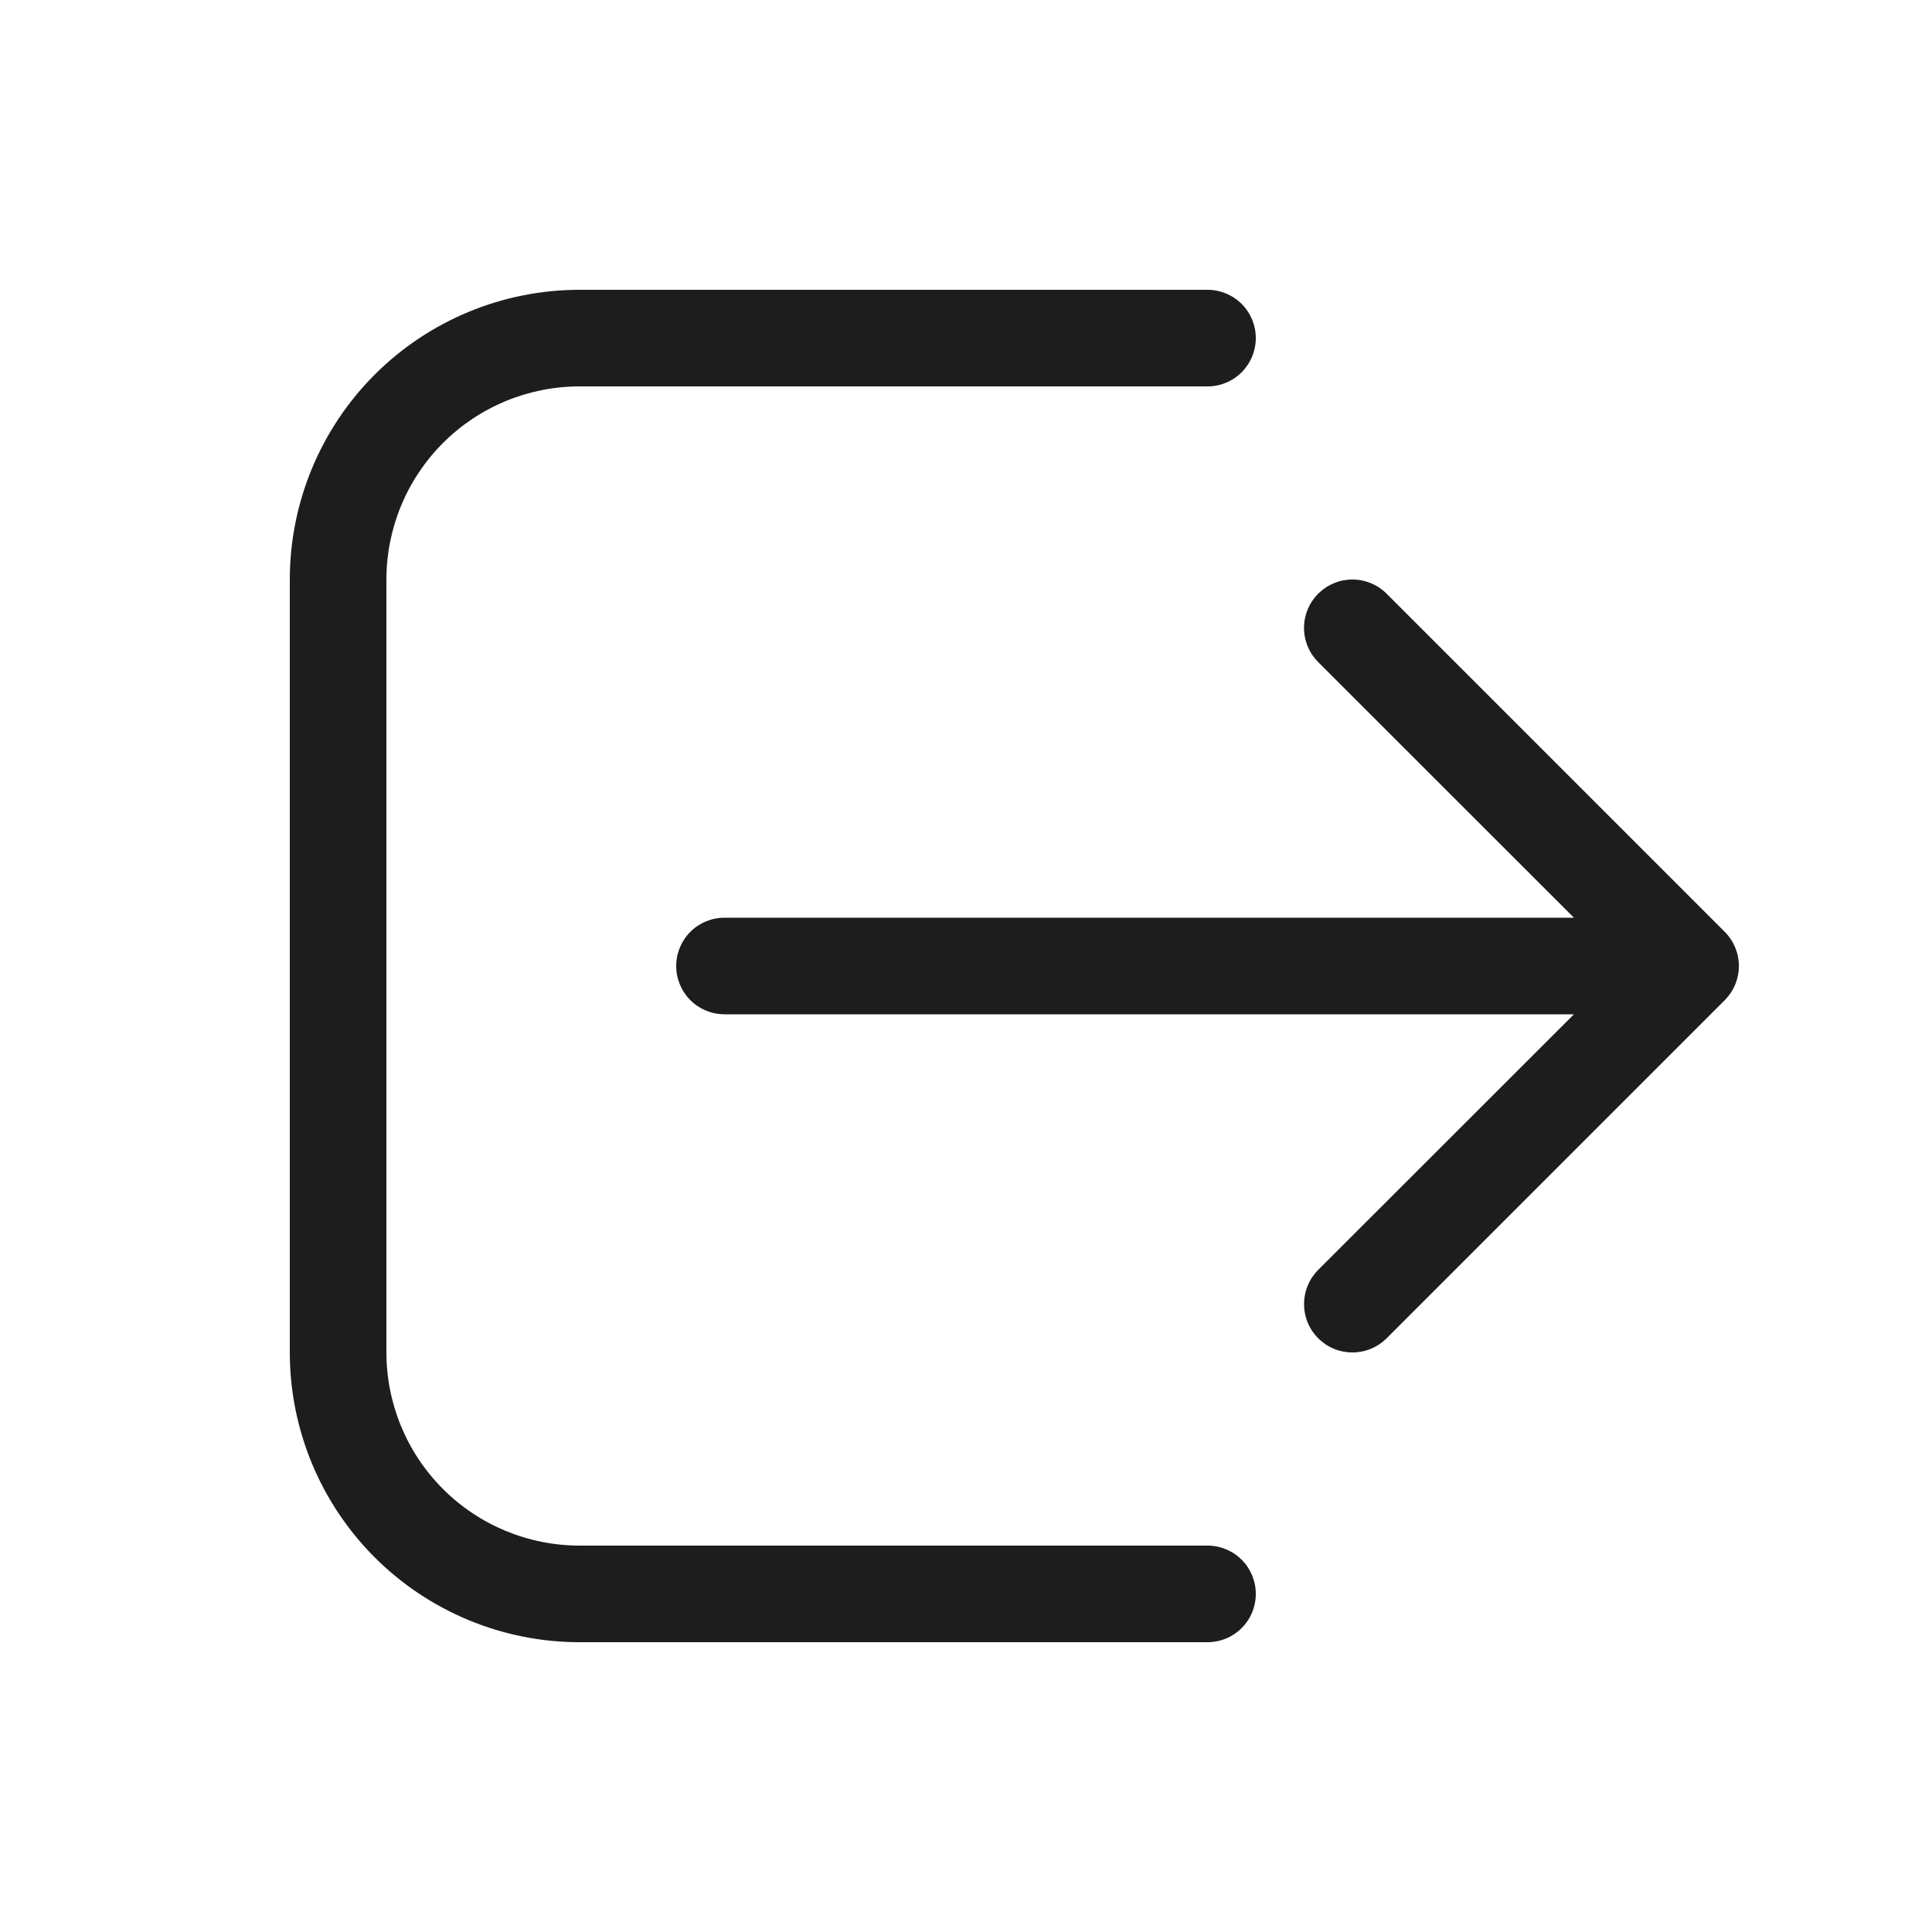 <svg width="41" height="41" viewBox="0 0 41 41" fill="none" xmlns="http://www.w3.org/2000/svg">
<path d="M25.625 34.85C25.897 34.85 26.158 34.742 26.35 34.55C26.542 34.358 26.65 34.097 26.65 33.825C26.65 33.553 26.542 33.292 26.35 33.1C26.158 32.908 25.897 32.8 25.625 32.8H12.3C11.213 32.8 10.17 32.368 9.401 31.599C8.632 30.83 8.2 29.787 8.2 28.7V12.3C8.2 11.213 8.632 10.17 9.401 9.401C10.17 8.632 11.213 8.2 12.3 8.2H25.625C25.897 8.2 26.158 8.092 26.35 7.9C26.542 7.707 26.65 7.447 26.65 7.175C26.65 6.903 26.542 6.642 26.35 6.45C26.158 6.258 25.897 6.15 25.625 6.15H12.3C10.669 6.15 9.105 6.798 7.951 7.951C6.798 9.105 6.15 10.669 6.15 12.3V28.7C6.15 30.331 6.798 31.895 7.951 33.049C9.105 34.202 10.669 34.85 12.3 34.85H25.625ZM27.974 12.599C28.07 12.504 28.183 12.428 28.307 12.376C28.432 12.325 28.565 12.298 28.7 12.298C28.835 12.298 28.968 12.325 29.093 12.376C29.217 12.428 29.331 12.504 29.426 12.599L36.601 19.774C36.696 19.869 36.772 19.983 36.824 20.107C36.875 20.232 36.902 20.365 36.902 20.5C36.902 20.635 36.875 20.768 36.824 20.893C36.772 21.017 36.696 21.13 36.601 21.226L29.426 28.401C29.33 28.496 29.217 28.572 29.093 28.623C28.968 28.675 28.835 28.701 28.7 28.701C28.565 28.701 28.432 28.675 28.307 28.623C28.183 28.572 28.07 28.496 27.974 28.401C27.879 28.305 27.803 28.192 27.752 28.068C27.7 27.943 27.674 27.81 27.674 27.675C27.674 27.54 27.7 27.407 27.752 27.282C27.803 27.158 27.879 27.044 27.974 26.949L33.401 21.525H15.375C15.103 21.525 14.842 21.417 14.65 21.225C14.458 21.032 14.35 20.772 14.35 20.5C14.35 20.228 14.458 19.967 14.65 19.775C14.842 19.583 15.103 19.475 15.375 19.475H33.401L27.974 14.051C27.879 13.955 27.803 13.842 27.752 13.718C27.7 13.593 27.673 13.46 27.673 13.325C27.673 13.19 27.7 13.057 27.752 12.932C27.803 12.807 27.879 12.694 27.974 12.599Z" fill="#1D1D1D"/>
</svg>
